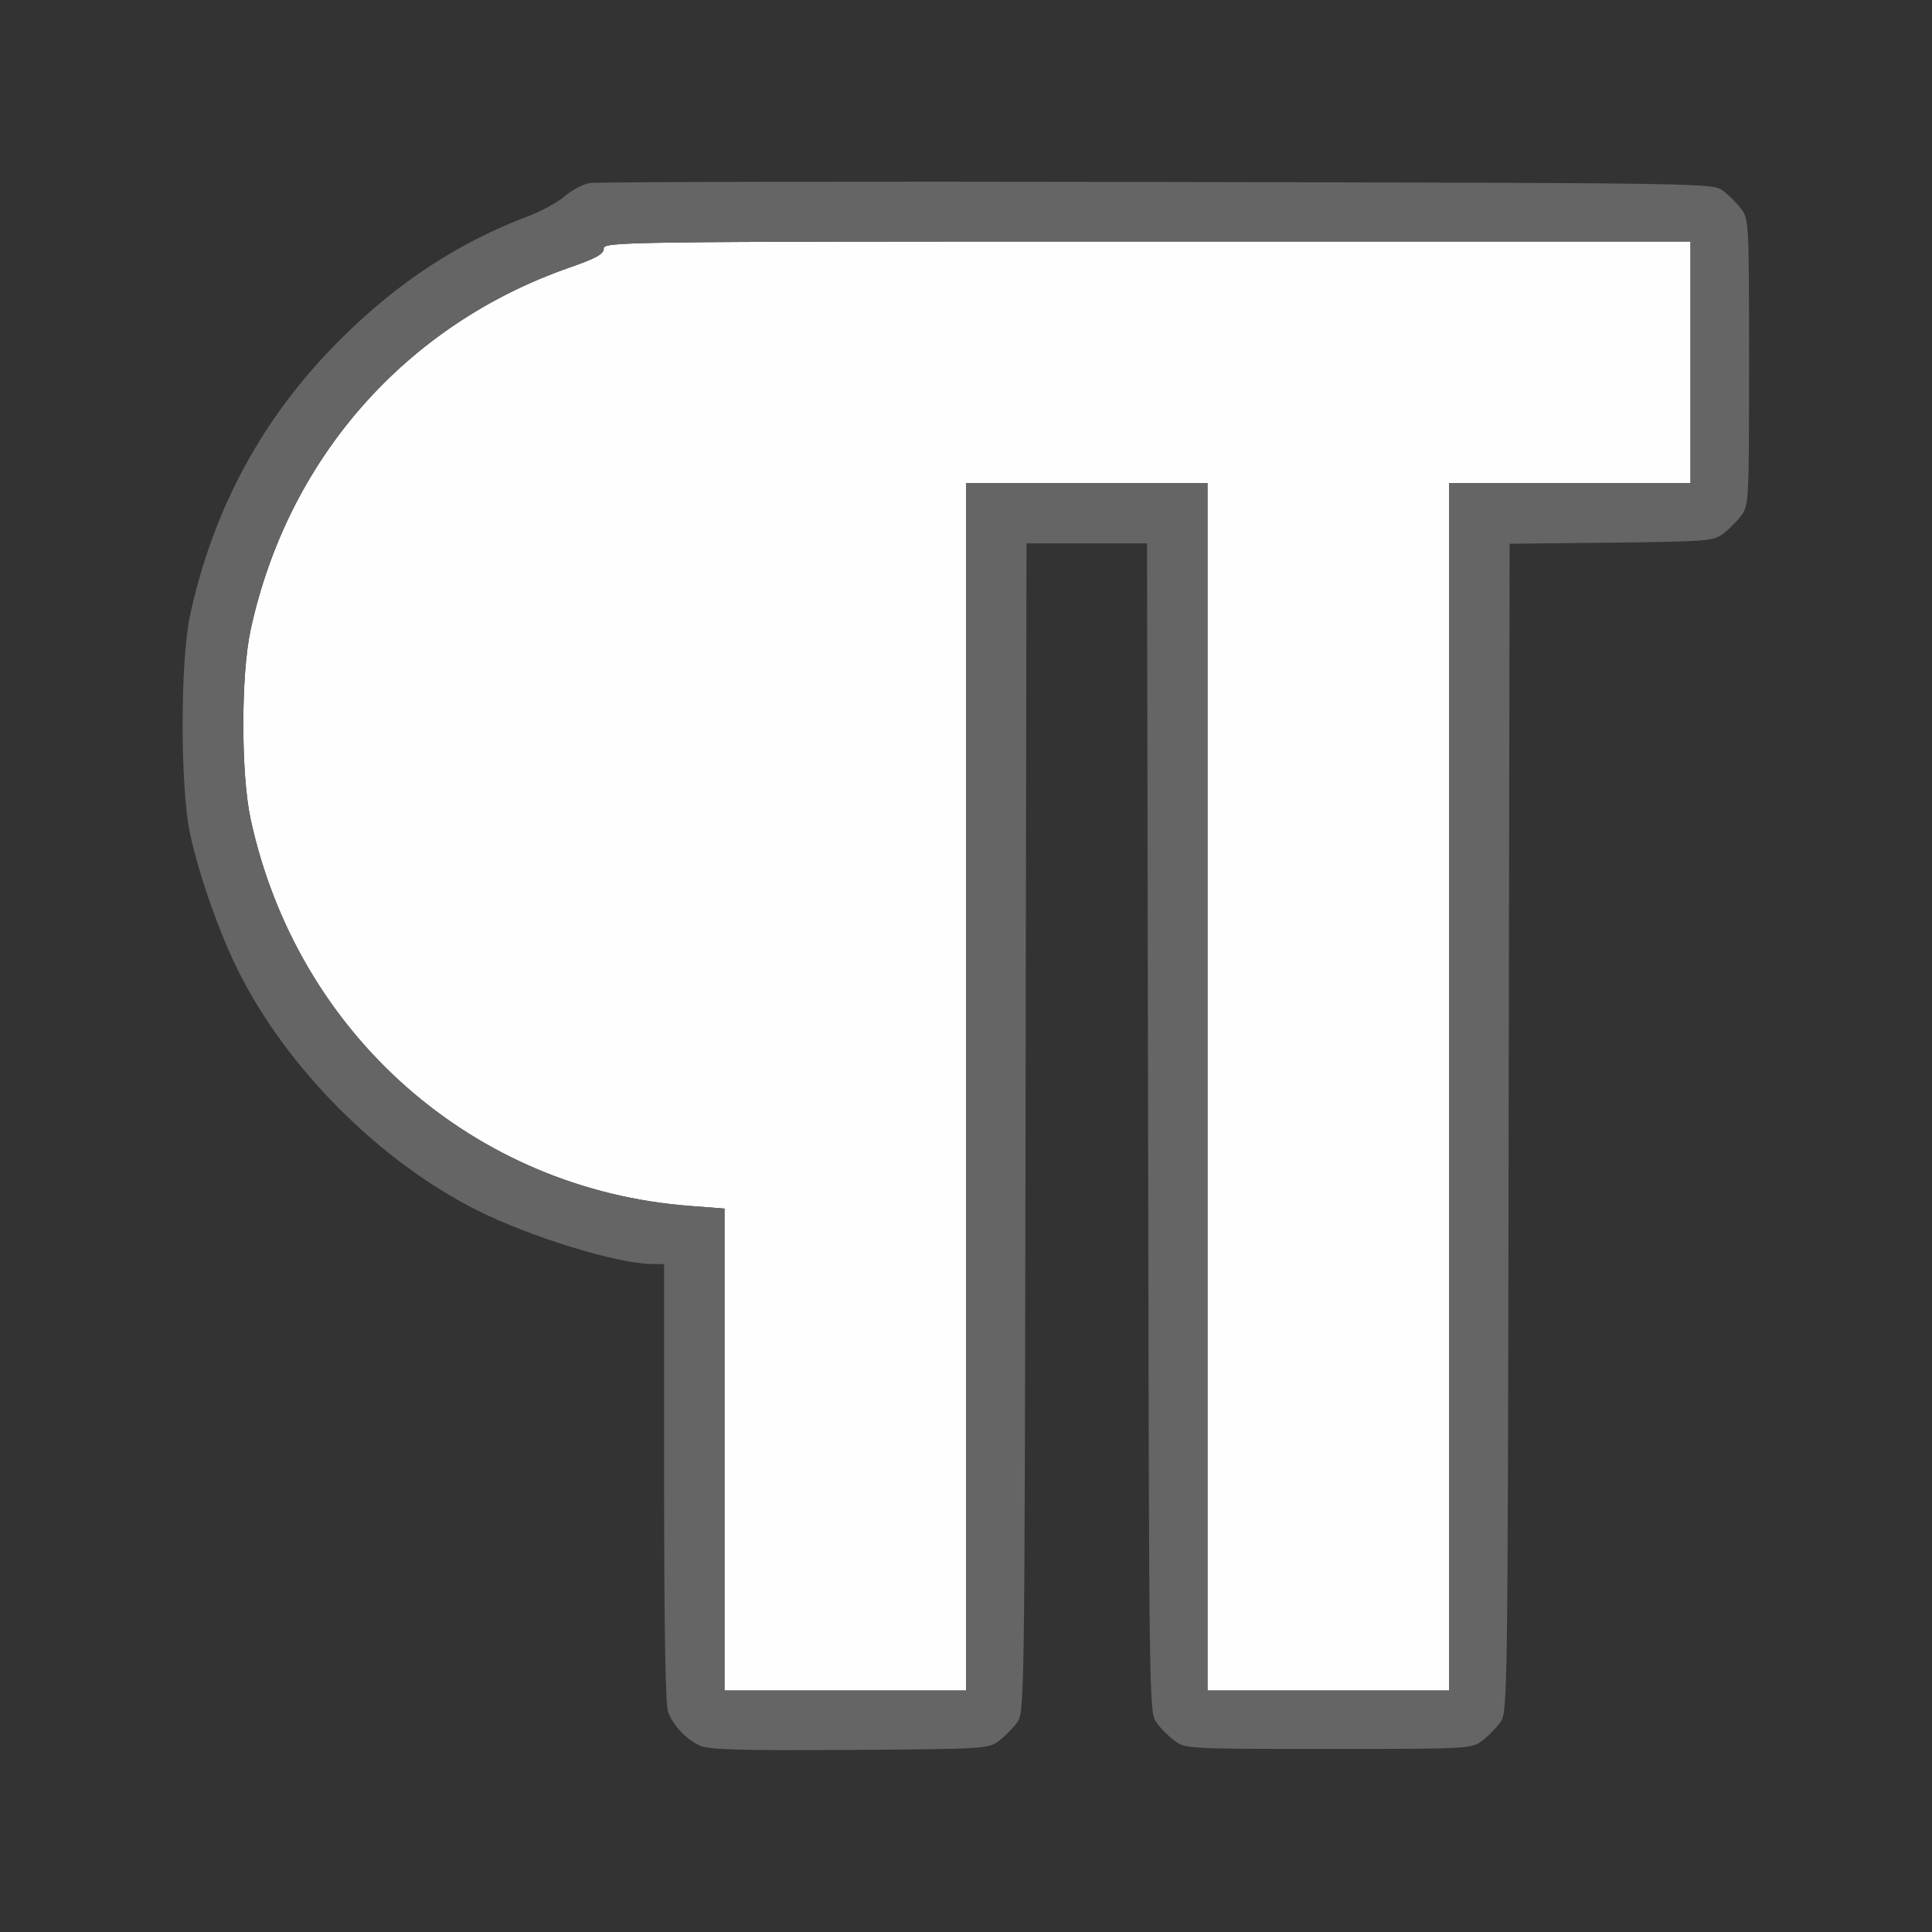 <?xml version="1.0" encoding="UTF-8" standalone="no"?>
<!-- Created with Inkscape (http://www.inkscape.org/) -->

<svg
   version="1.1"
   id="svg2"
   width="1600"
   height="1600"
   viewBox="0 0 1600 1600"
   sodipodi:docname="special.svg"
   inkscape:version="1.2.2 (732a01da63, 2022-12-09)"
   xmlns:inkscape="http://www.inkscape.org/namespaces/inkscape"
   xmlns:sodipodi="http://sodipodi.sourceforge.net/DTD/sodipodi-0.dtd"
   xmlns="http://www.w3.org/2000/svg"
   xmlns:svg="http://www.w3.org/2000/svg"
   xmlns:rdf="http://www.w3.org/1999/02/22-rdf-syntax-ns#"
   xmlns:cc="http://creativecommons.org/ns#"
   xmlns:dc="http://purl.org/dc/elements/1.1/">
  <rect x="0" y="0" width="1600" height="1600" fill="#333333" stroke="none"/>
  <defs
     id="defs6" />
  <sodipodi:namedview
     pagecolor="#808080"
     bordercolor="#666666"
     borderopacity="1"
     objecttolerance="10"
     gridtolerance="10"
     guidetolerance="10"
     inkscape:pageopacity="0"
     inkscape:pageshadow="2"
     inkscape:window-width="1993"
     inkscape:window-height="1009"
     id="namedview4"
     showgrid="false"
     inkscape:zoom="0.5"
     inkscape:cx="9"
     inkscape:cy="8"
     inkscape:window-x="-8"
     inkscape:window-y="-8"
     inkscape:window-maximized="1"
     inkscape:current-layer="SPECIAL"
     inkscape:showpageshadow="0"
     inkscape:pagecheckerboard="true"
     inkscape:deskcolor="#d1d1d1" />
  <g
     id="SPECIAL"
     transform="matrix(100,0,0,100,0,4.9999997e-5)"
     style="stroke-width:0.011">
    <path
       style="fill:none;stroke-width:0"
       d="M 0,8 V 0 h 8 8 v 8 8 H 8 0 Z m 8.269,6.42 c 0.047,-0.035 0.115,-0.103 0.151,-0.151 0.064,-0.086 0.064,-0.093 0.073,-4.928 L 8.501,4.5 H 9 9.499 l 0.008,4.841 c 0.008,4.835 0.008,4.842 0.073,4.928 0.035,0.047 0.103,0.115 0.151,0.151 0.084,0.062 0.123,0.064 1.269,0.064 1.146,0 1.186,-0.002 1.269,-0.064 0.047,-0.035 0.115,-0.103 0.151,-0.151 0.064,-0.086 0.064,-0.093 0.073,-4.926 l 0.008,-4.84 0.841,-0.009 c 0.793,-0.009 0.846,-0.013 0.927,-0.074 0.047,-0.035 0.115,-0.103 0.151,-0.151 0.062,-0.084 0.064,-0.123 0.064,-1.269 0,-1.146 -0.002,-1.186 -0.064,-1.269 C 14.385,1.683 14.317,1.615 14.269,1.58 14.183,1.516 14.173,1.516 9.584,1.507 7.054,1.502 4.938,1.506 4.882,1.516 4.826,1.526 4.734,1.575 4.677,1.625 4.621,1.674 4.484,1.749 4.373,1.791 3.376,2.166 2.456,2.996 1.975,3.956 1.818,4.269 1.65,4.745 1.574,5.095 c -0.083,0.379 -0.083,1.432 0,1.811 0.076,0.349 0.244,0.826 0.401,1.139 0.406,0.81 1.17,1.574 1.978,1.979 0.441,0.221 1.161,0.443 1.445,0.444 L 5.5,10.469 v 1.81 c 0,1.207 0.011,1.84 0.033,1.898 0.018,0.048 0.064,0.121 0.102,0.162 0.143,0.156 0.174,0.159 1.402,0.152 1.103,-0.007 1.149,-0.01 1.232,-0.072 z"
       id="path823"
       inkscape:connector-curvature="0" />
    <path
       style="fill:#fefefe;stroke-width:0"
       d="M 6,12.004 V 10.009 L 5.715,9.987 C 3.921,9.852 2.46,8.565 2.075,6.781 c -0.08,-0.371 -0.08,-1.191 0,-1.562 C 2.381,3.801 3.356,2.691 4.713,2.217 4.937,2.139 5,2.104 5,2.059 5,2.002 5.121,2 9.5,2 H 14 v 1 1 h -1 -1 v 5 5 H 11 10 V 9 4 H 9 8 v 5 5 H 7 6 Z"
       id="path821"
       inkscape:connector-curvature="0" />
    <path
       style="fill:#656565;stroke-width:0"
       d="M 5.797,14.456 C 5.682,14.405 5.578,14.294 5.533,14.178 5.511,14.119 5.5,13.486 5.5,12.279 V 10.469 L 5.398,10.468 C 5.114,10.466 4.394,10.245 3.953,10.024 3.145,9.618 2.381,8.854 1.975,8.044 1.818,7.731 1.65,7.255 1.574,6.905 1.492,6.526 1.492,5.474 1.574,5.095 1.768,4.204 2.178,3.451 2.815,2.815 3.285,2.344 3.798,2.007 4.373,1.791 4.484,1.749 4.621,1.674 4.677,1.625 c 0.057,-0.05 0.149,-0.098 0.205,-0.109 0.056,-0.01 2.172,-0.014 4.702,-0.009 4.59,0.009 4.599,0.009 4.686,0.073 0.047,0.035 0.115,0.103 0.151,0.151 0.062,0.084 0.064,0.123 0.064,1.269 0,1.146 -0.002,1.186 -0.064,1.269 -0.035,0.047 -0.103,0.115 -0.151,0.151 -0.081,0.061 -0.134,0.065 -0.927,0.074 l -0.841,0.009 -0.008,4.84 c -0.008,4.833 -0.008,4.84 -0.073,4.926 -0.035,0.047 -0.103,0.115 -0.151,0.151 -0.084,0.062 -0.123,0.064 -1.269,0.064 -1.146,0 -1.186,-0.002 -1.269,-0.064 C 9.683,14.385 9.615,14.317 9.58,14.269 9.516,14.183 9.516,14.176 9.508,9.341 L 9.499,4.5 H 9 8.501 l -0.008,4.841 c -0.008,4.835 -0.008,4.842 -0.073,4.928 -0.035,0.047 -0.103,0.115 -0.151,0.151 -0.083,0.062 -0.129,0.065 -1.232,0.072 -0.908,0.006 -1.166,-0.002 -1.24,-0.035 z M 8,9 V 4 h 1 1 v 5 5 h 1 1 V 9 4 h 1 1 V 3 2 H 9.5 C 5.121,2 5,2.002 5,2.059 5,2.104 4.937,2.139 4.713,2.217 3.356,2.691 2.381,3.801 2.075,5.219 c -0.08,0.371 -0.08,1.191 0,1.562 0.385,1.784 1.846,3.071 3.64,3.206 L 6,10.009 V 12.004 14 h 1 1 z"
       id="path819"
       inkscape:connector-curvature="0" />
  </g>
</svg>
